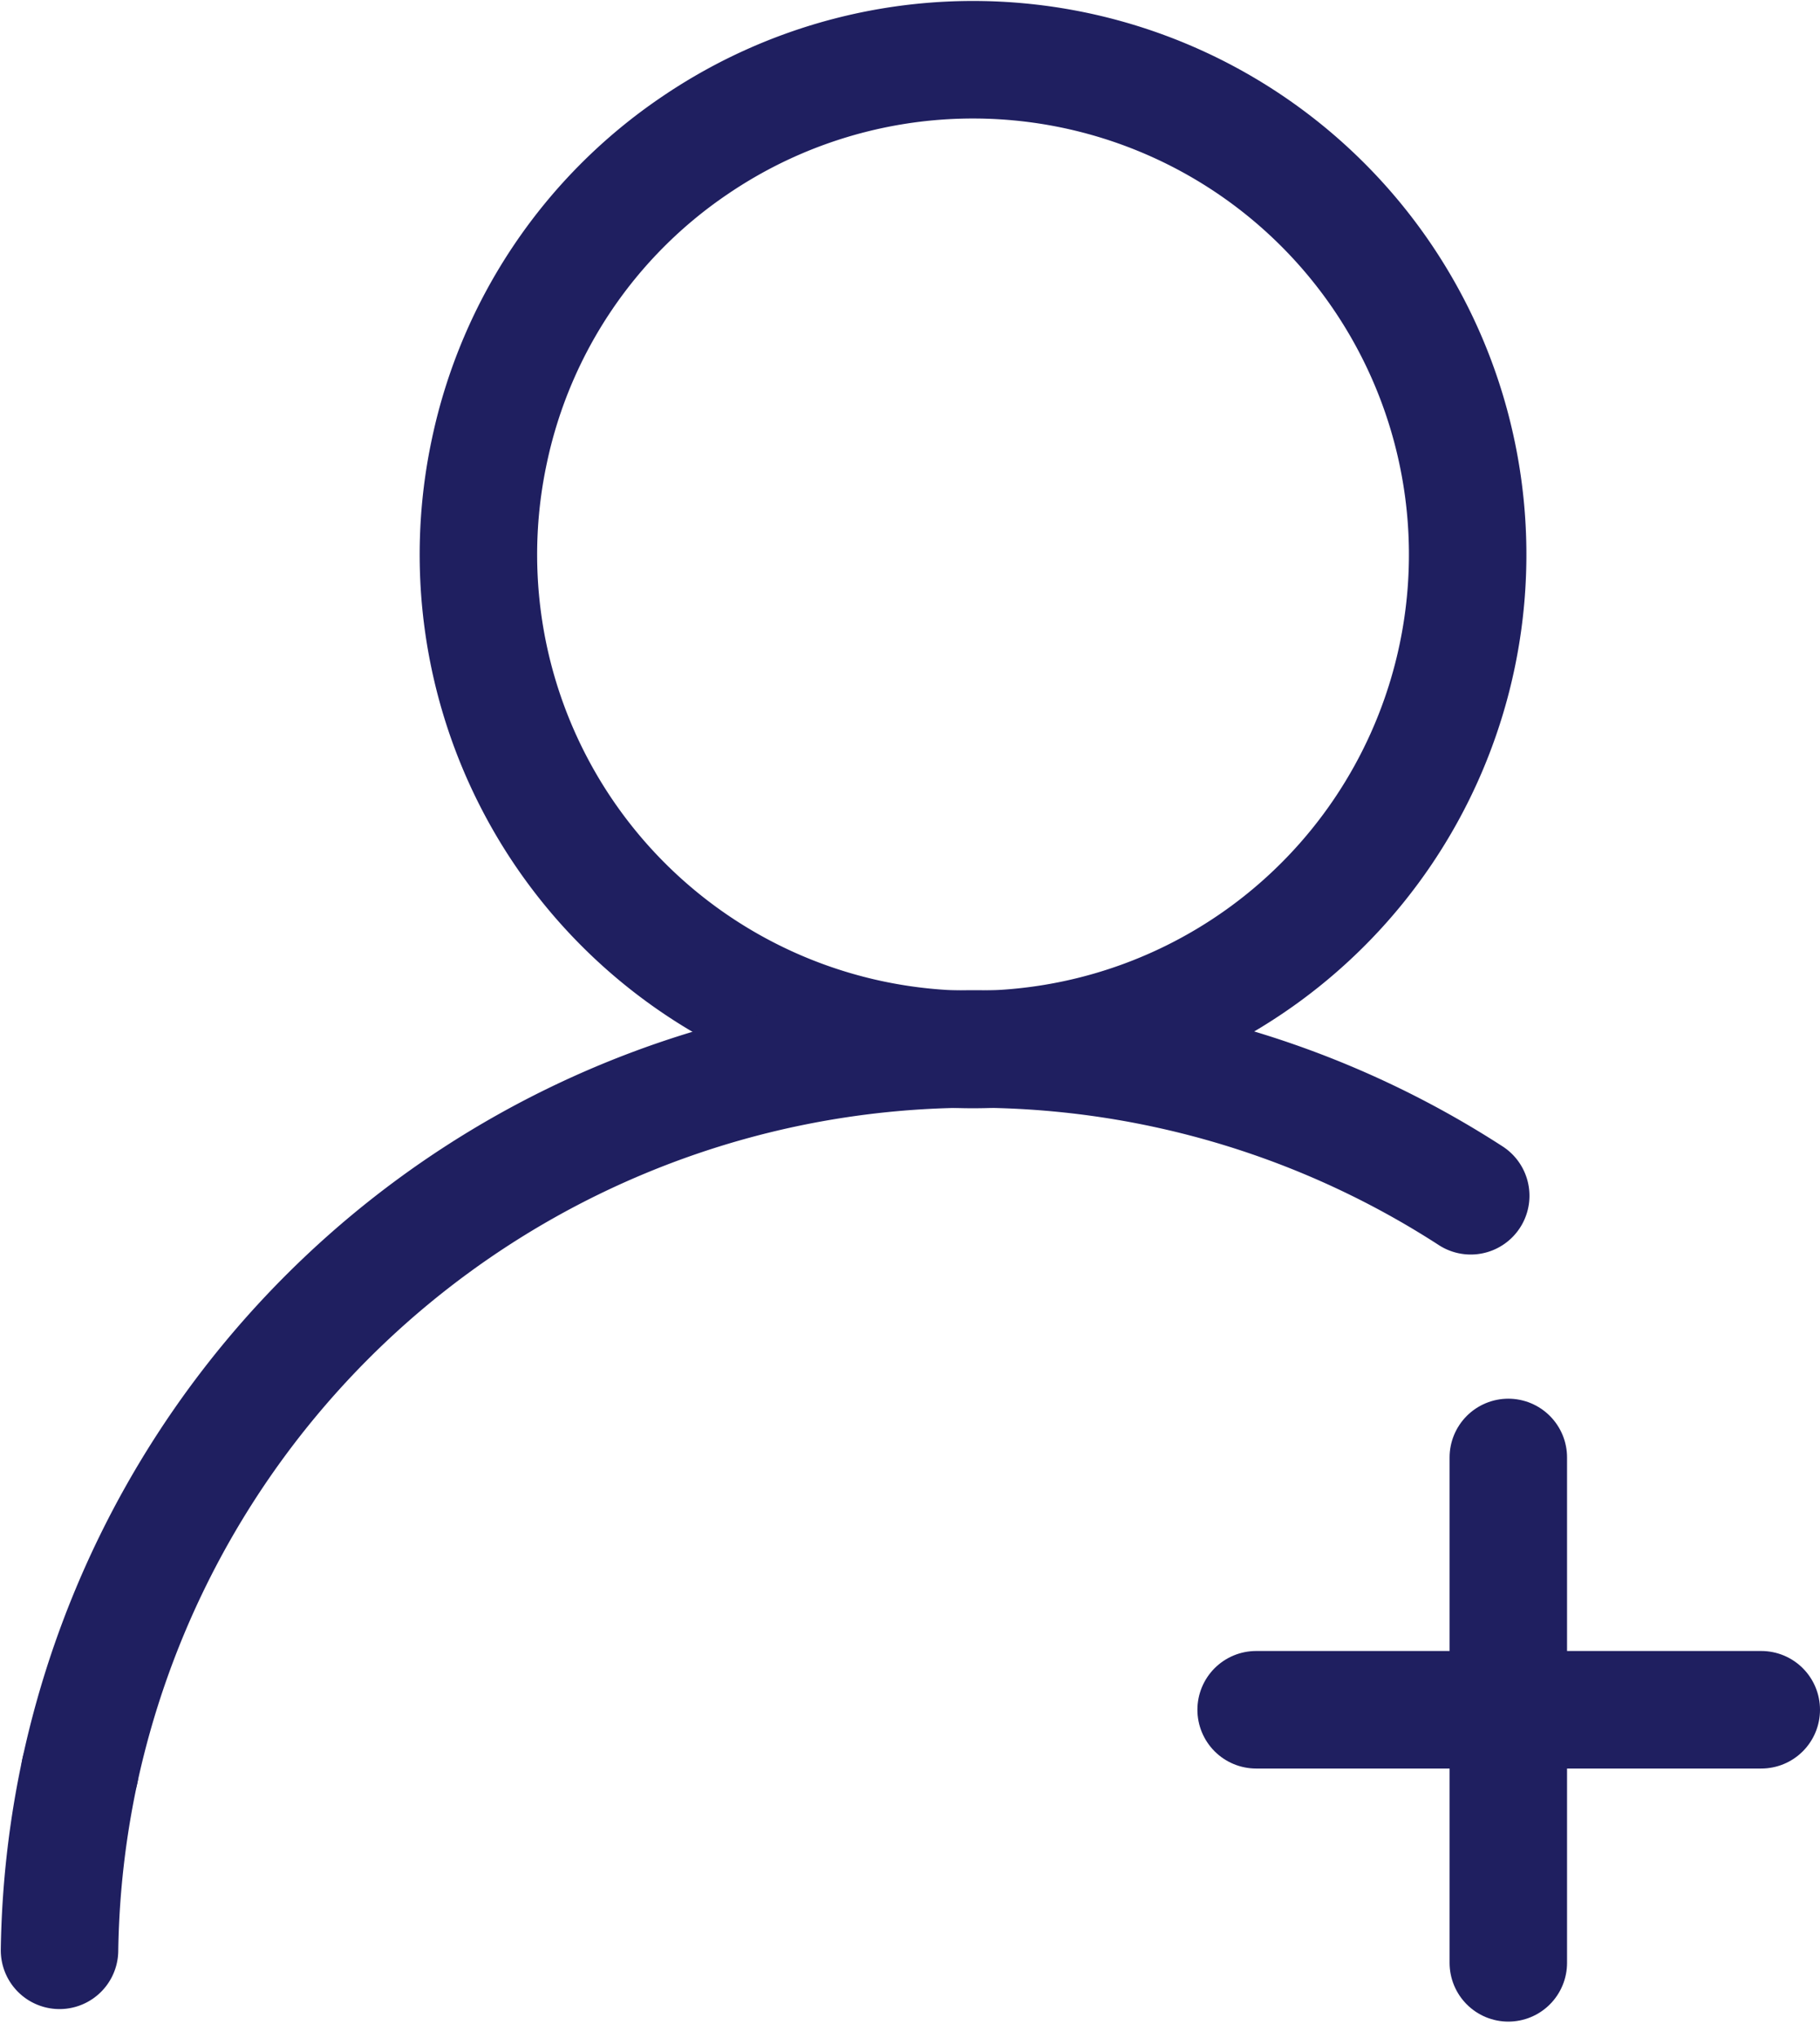 <svg xmlns="http://www.w3.org/2000/svg" width="23.24" height="26.011" viewBox="0 0 23.24 26.011"><defs><style>.a{fill:none;stroke:#1f1f60;stroke-linecap:round;stroke-miterlimit:10;stroke-width:1.5px;}</style></defs><g transform="translate(0.01 0.011)"><path class="a" d="M.142,4.989a6.316,6.316,0,1,0,2.63-3.9,6.272,6.272,0,0,0-2.63,3.9" transform="translate(6.098 0.751)"/><g transform="translate(16 18)"><path class="a" d="M.5,0V6.45" transform="translate(2.75 0.59)"/><path class="a" d="M0,.5H6.45" transform="translate(0.03 3.31)"/></g><g transform="translate(0 13)"><path class="a" d="M17.76,1.876A11.679,11.679,0,0,0,0,9.216" transform="translate(1.01 0.374)"/><path class="a" d="M.63,0A11.731,11.731,0,0,0,.37,2.29" transform="translate(0.38 9.59)"/></g></g></svg>